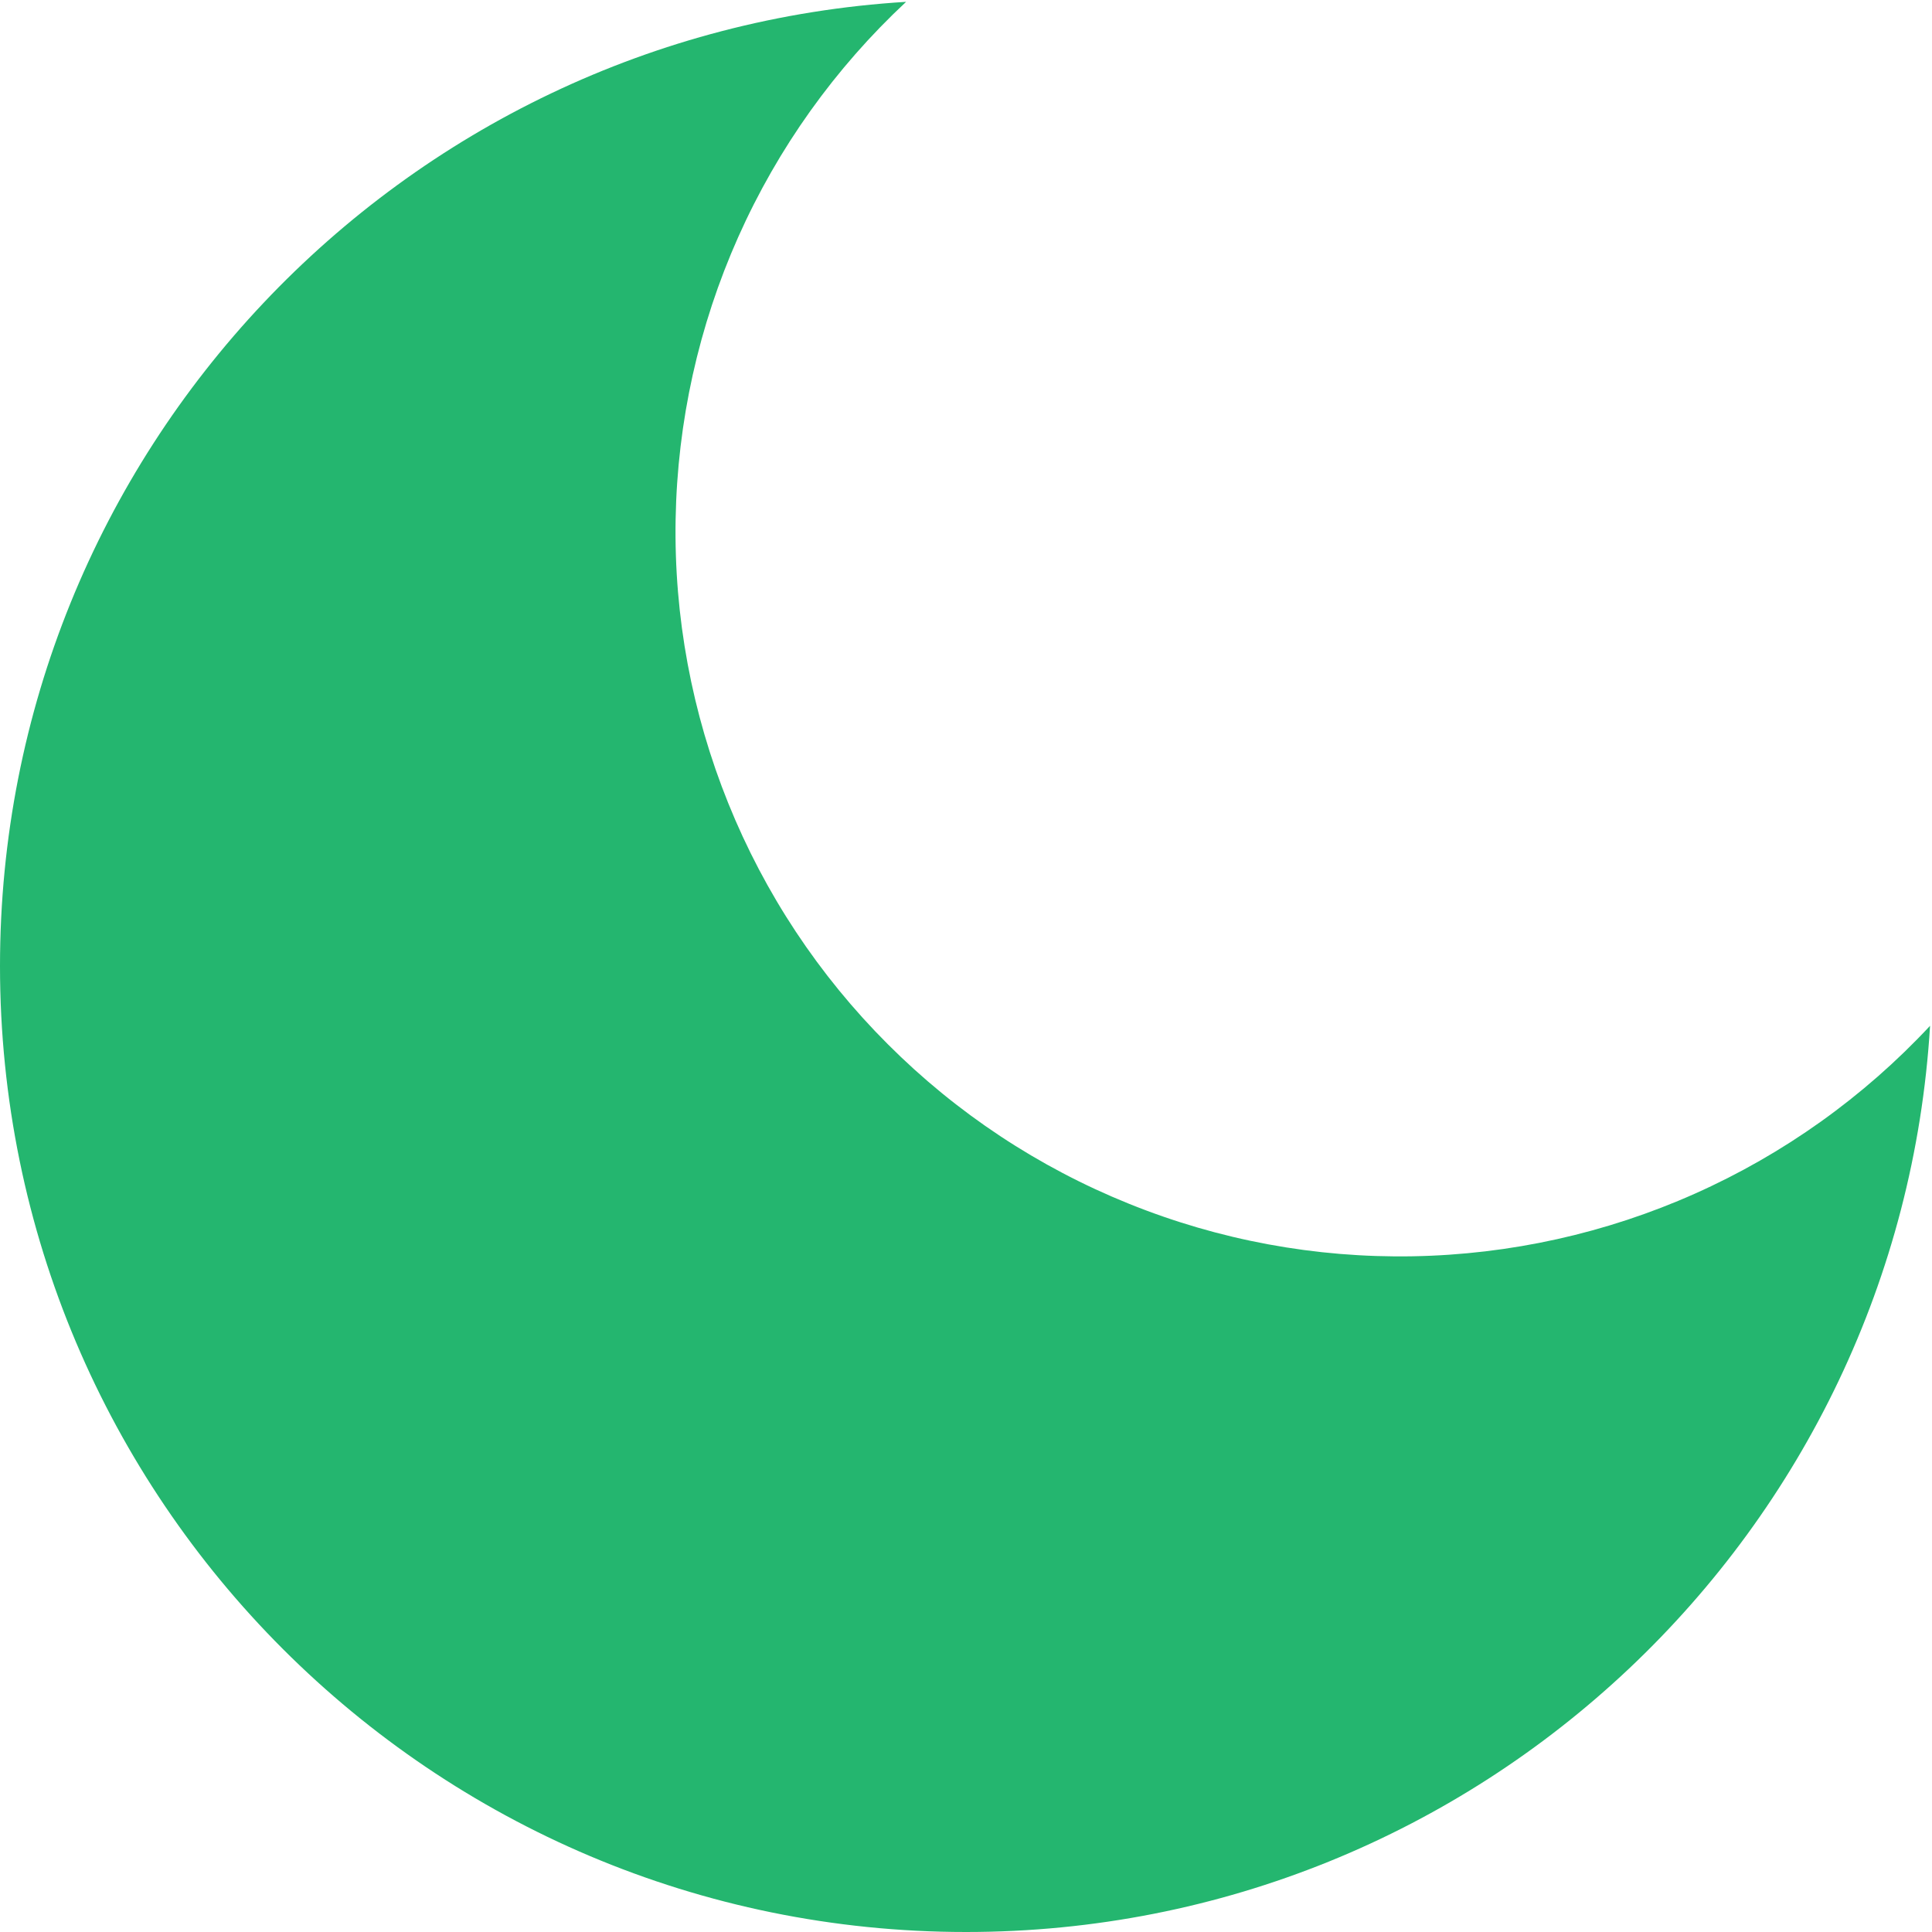 <svg width="20" height="20" viewBox="0 0 20 20" fill="none" xmlns="http://www.w3.org/2000/svg">
<path d="M9.38 0.019C8.643 0.706 8.052 1.534 7.642 2.454C7.232 3.374 7.012 4.367 6.994 5.374C6.976 6.381 7.162 7.381 7.539 8.315C7.916 9.249 8.477 10.097 9.19 10.809C9.902 11.522 10.75 12.083 11.684 12.46C12.618 12.838 13.618 13.023 14.625 13.005C15.632 12.987 16.625 12.767 17.545 12.357C18.465 11.947 19.293 11.356 19.98 10.619C19.662 15.854 15.316 20 10.001 20C4.477 20 0 15.523 0 10C0 4.685 4.146 0.339 9.38 0.019Z" fill="#24B66F"/>
</svg>
